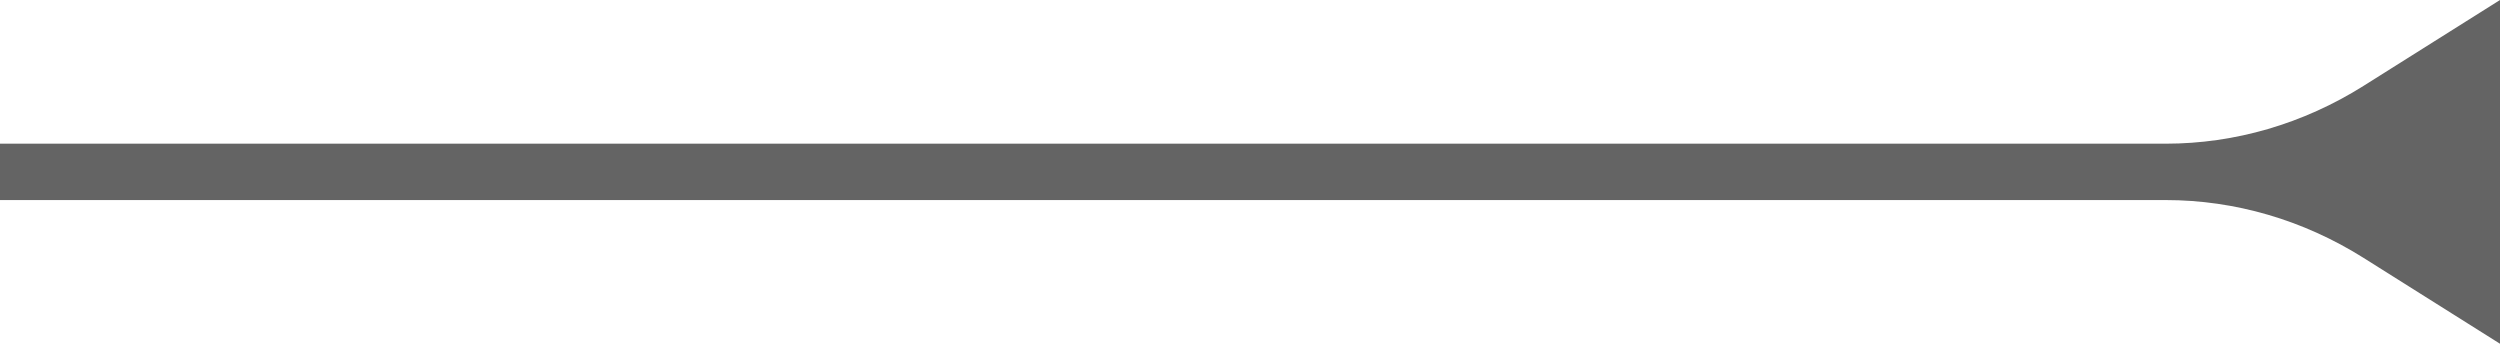 <svg width="80" height="11" viewBox="0 0 80 11" fill="none" xmlns="http://www.w3.org/2000/svg">
<path opacity="0.67" d="M75.63 2.75C73.705 3.96 71.523 4.598 69.302 4.598H0V6.402H69.302C71.523 6.402 73.705 7.04 75.63 8.25L80 11V0L75.63 2.75Z" fill="#191919"/>
</svg>
